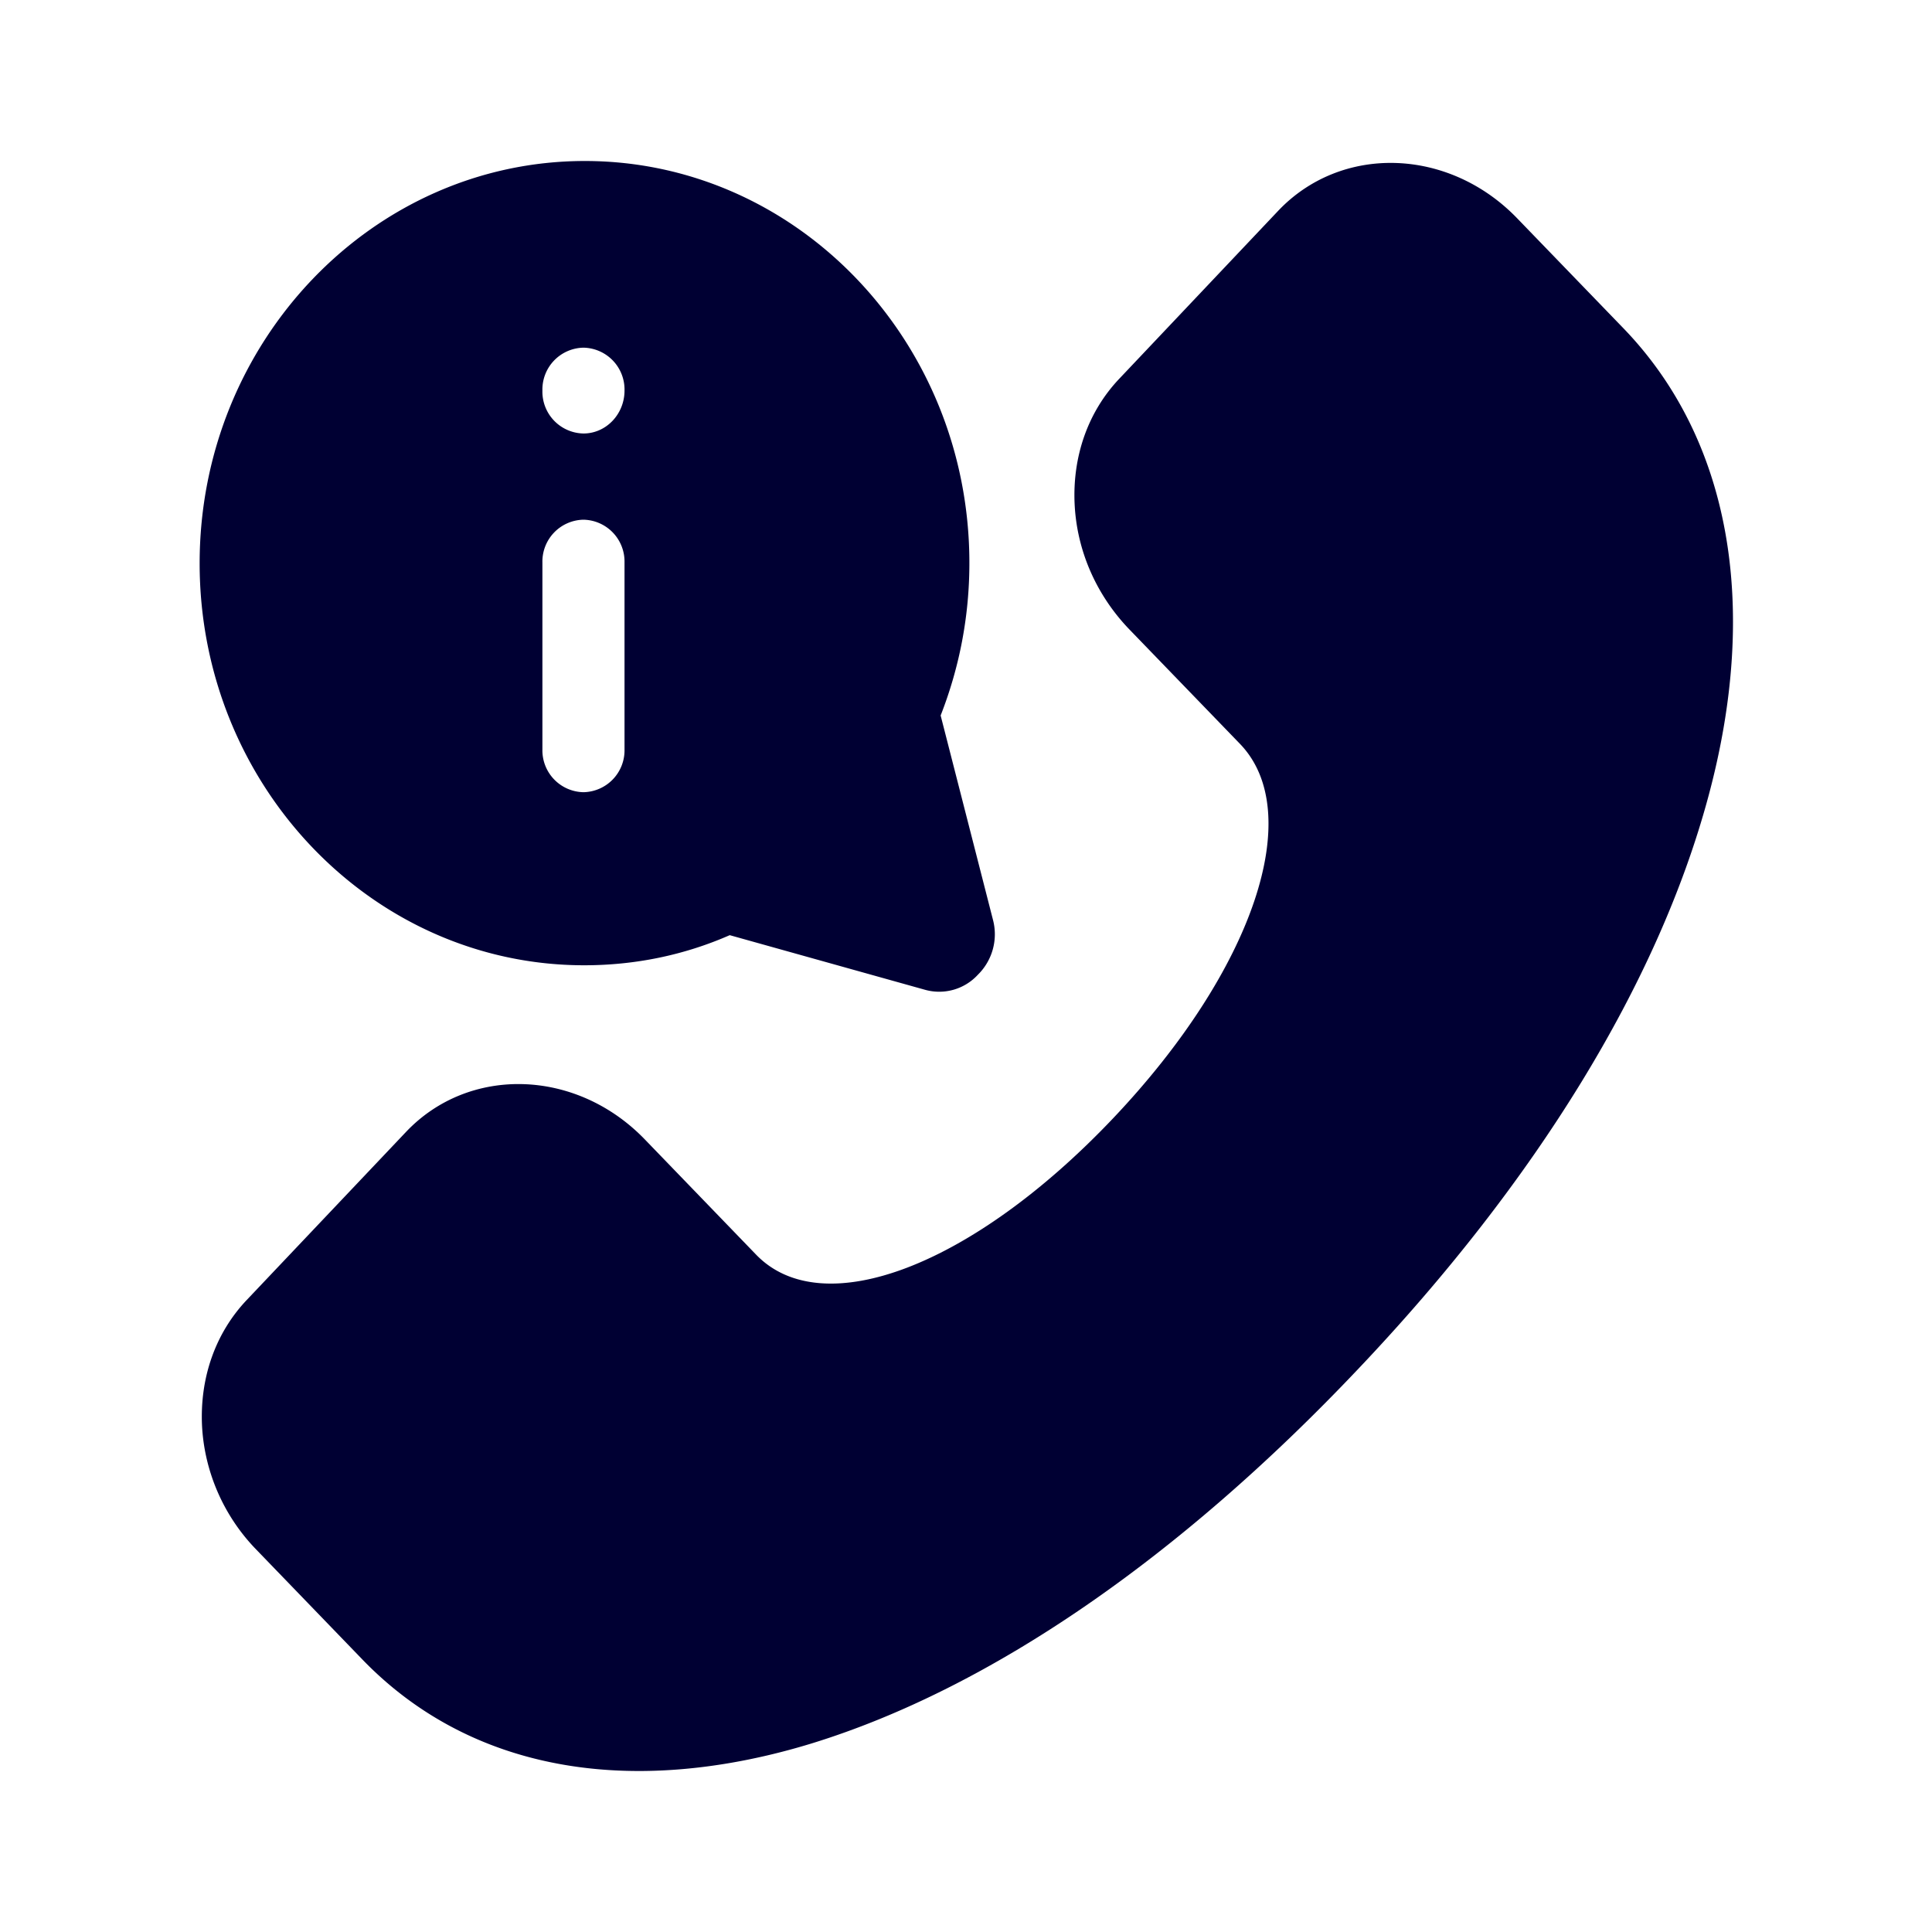 <svg width="24" height="24" fill="none" xmlns="http://www.w3.org/2000/svg"><path d="m11.685 8.888.65 2.538a.705.705 0 0 1-.188.683.652.652 0 0 1-.654.187l-2.428-.679c-.57.25-1.18.374-1.808.374-2.633 0-4.777-2.237-4.777-4.993C2.48 4.24 4.633 2 7.265 2c2.633 0 4.777 2.237 4.777 4.993 0 .66-.122 1.294-.357 1.895ZM4.502 20.615C5.387 21.531 6.568 22 7.937 22c.675 0 1.403-.114 2.157-.346 2.197-.68 4.541-2.287 6.773-4.643 2.223-2.341 3.726-4.797 4.35-7.098.649-2.391.274-4.464-1.051-5.836l-1.32-1.366c-.85-.88-2.184-.92-2.969-.091l-1.974 2.086c-.388.41-.584.966-.553 1.567.03.574.27 1.116.67 1.536l1.382 1.43c.829.857.17 2.811-1.569 4.647-1.743 1.84-3.613 2.556-4.44 1.7L8.01 14.154c-.85-.88-2.184-.92-2.968-.091L3.064 16.15c-.388.41-.584.966-.554 1.568.031.569.27 1.116.672 1.53l1.32 1.367ZM7.758 9.308v-2.32a.52.52 0 0 0-.51-.532.52.52 0 0 0-.51.533v2.319a.52.52 0 0 0 .51.533.52.52 0 0 0 .51-.533Zm-1.02-4.456a.52.52 0 0 0 .51.533c.283 0 .51-.242.51-.533a.52.52 0 0 0-.51-.533.52.52 0 0 0-.51.533Z" fill="#003"/></svg>